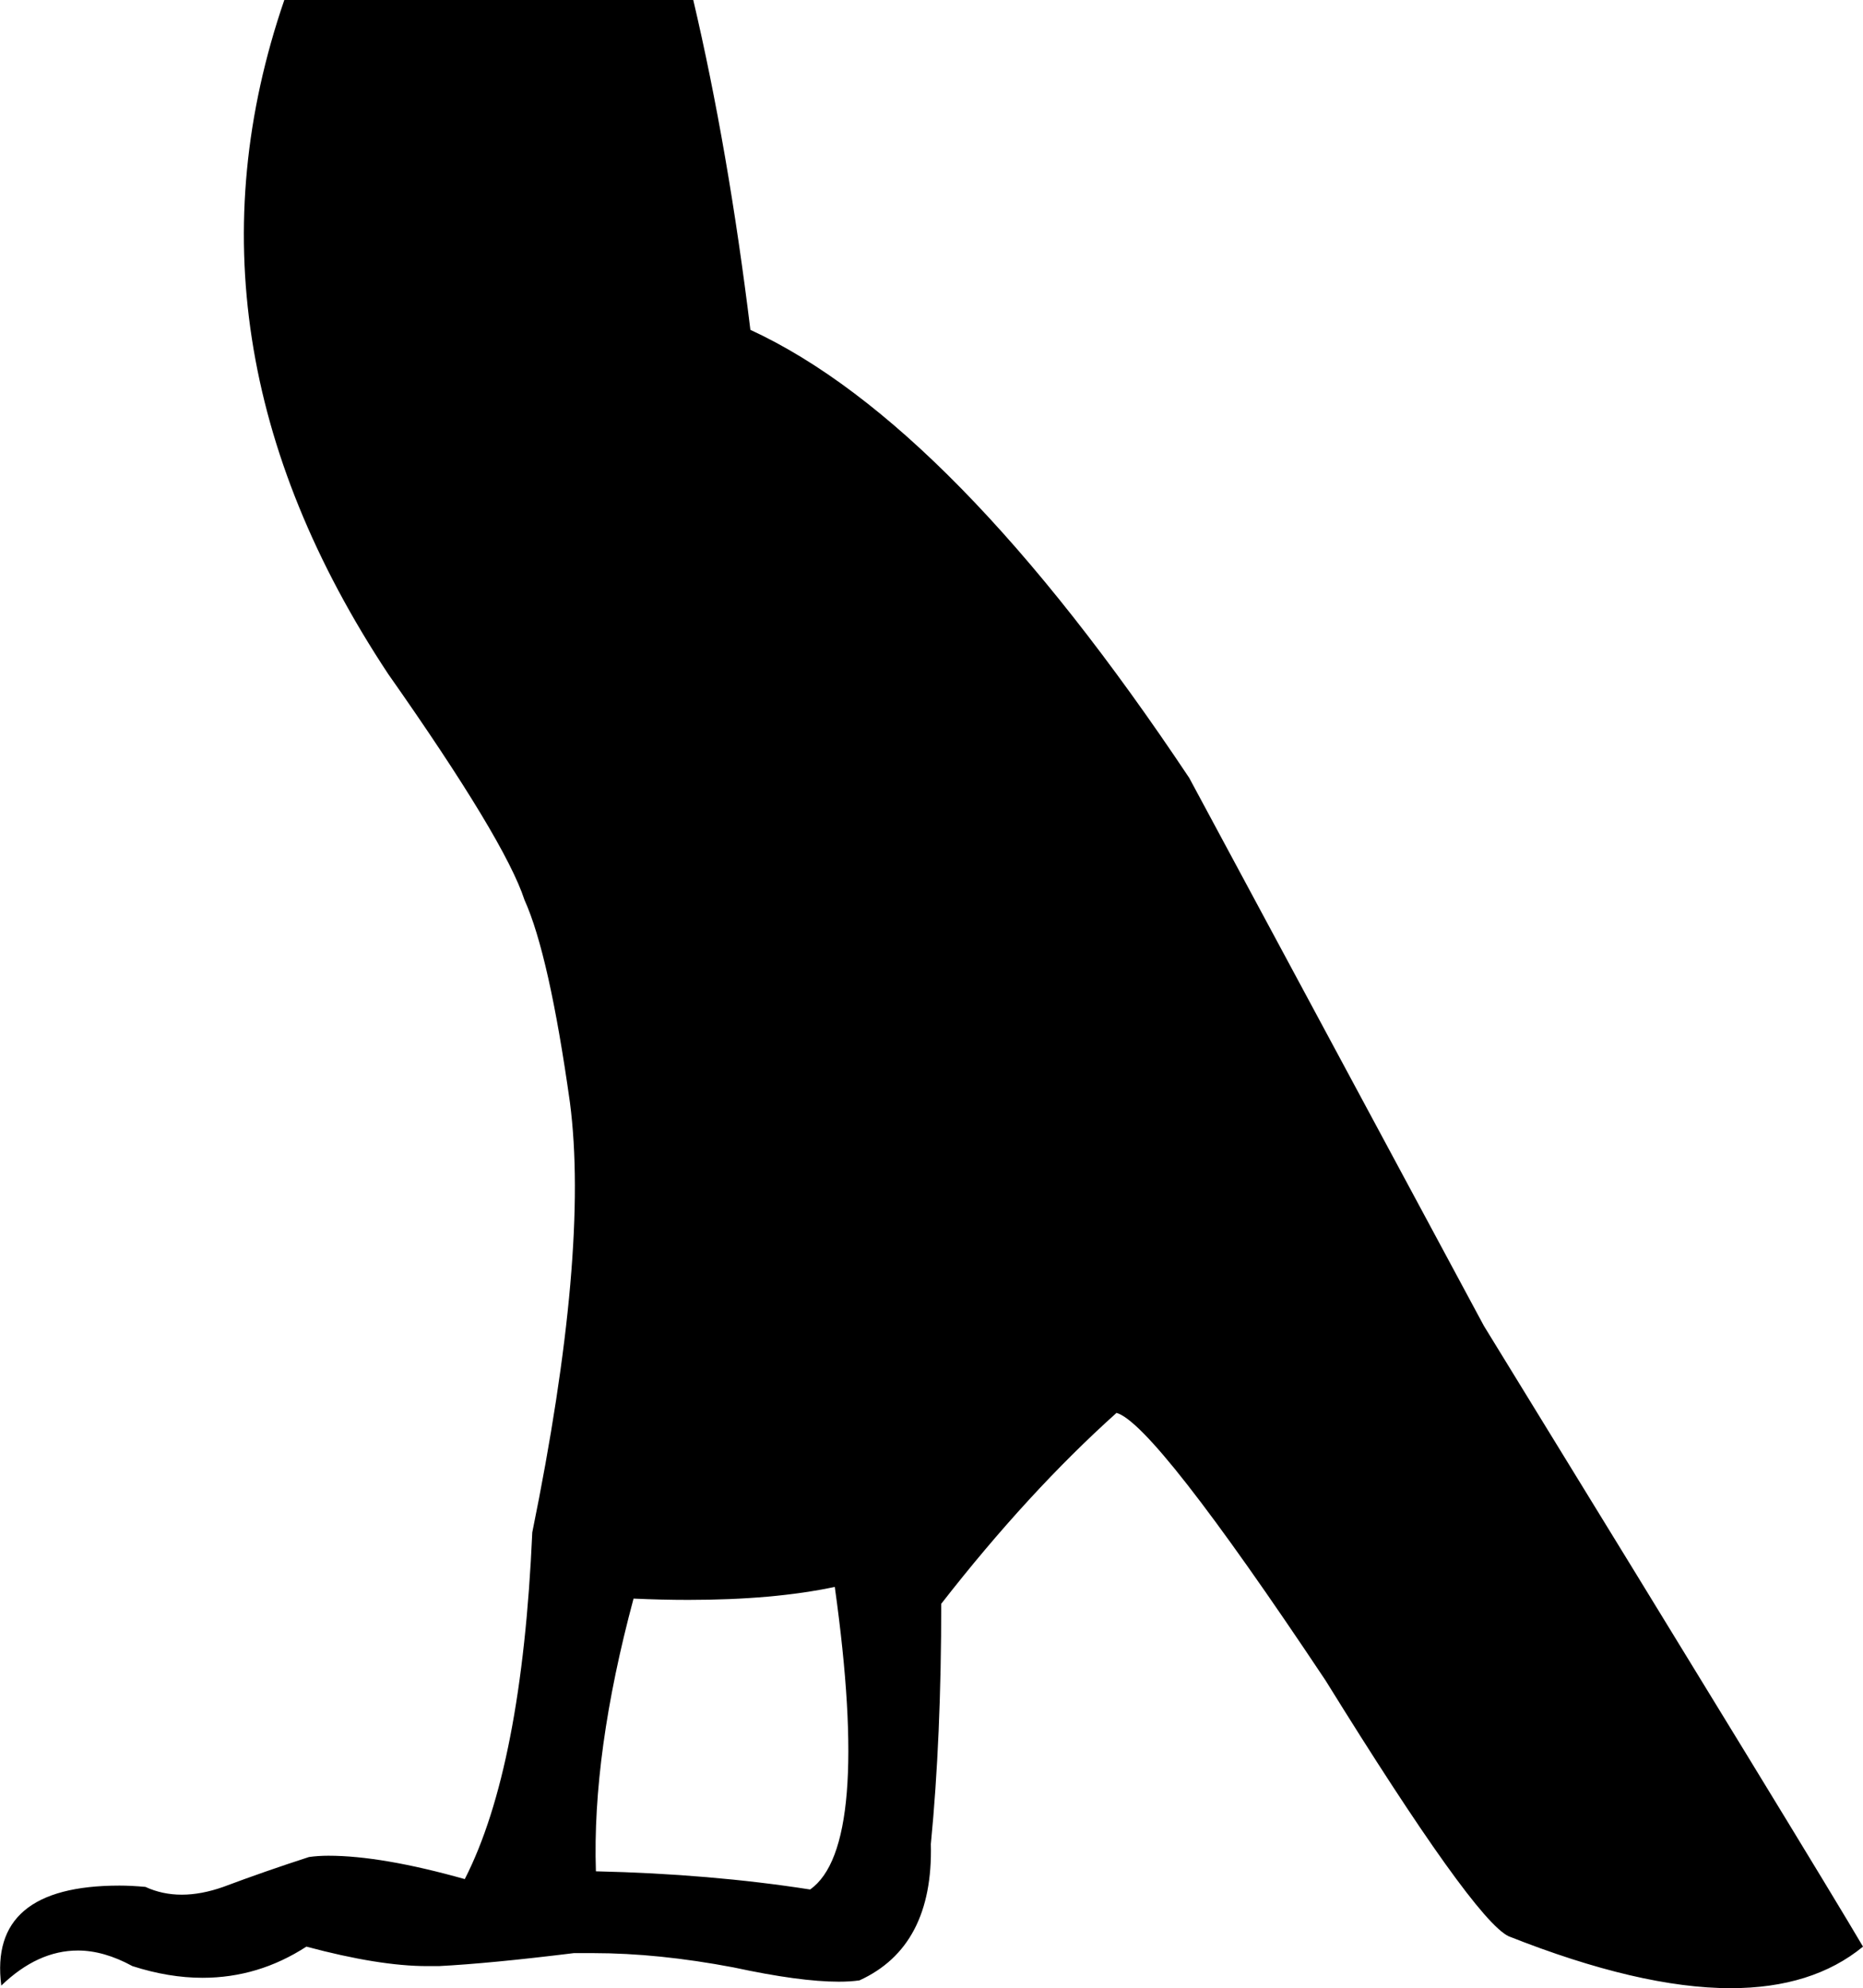 <?xml version='1.0' encoding ='UTF-8' standalone='no'?>
<svg width='14.35' height='15.31' xmlns='http://www.w3.org/2000/svg' xmlns:xlink='http://www.w3.org/1999/xlink'  version='1.1' >
<path style='fill:black; stroke:none' d=' M 6.43 12.22  Q 6.71 14.22 6.24 14.55  Q 5.47 14.43 4.59 14.41  Q 4.56 13.5 4.88 12.31  Q 5.1 12.32 5.3 12.32  Q 5.96 12.32 6.43 12.22  Z  M 2.19 0  Q 1.29 2.62 2.99 5.19  Q 3.89 6.47 4.04 6.93  Q 4.23 7.35 4.39 8.49  Q 4.54 9.64 4.1 11.8  Q 4.02 13.61 3.58 14.47  Q 2.94 14.29 2.53 14.29  Q 2.45 14.29 2.38 14.3  Q 2.04 14.41 1.72 14.53  Q 1.55 14.59 1.4 14.59  Q 1.25 14.59 1.12 14.53  Q 1.01 14.52 0.92 14.52  Q -0.09 14.52 0.01 15.29  Q 0.29 15.02 0.6 15.02  Q 0.8 15.02 1.02 15.14  Q 1.3 15.23 1.56 15.23  Q 1.99 15.23 2.36 14.99  Q 2.92 15.14 3.29 15.14  Q 3.34 15.14 3.38 15.14  Q 3.77 15.12 4.42 15.04  Q 4.49 15.04 4.57 15.04  Q 5.07 15.04 5.65 15.15  Q 6.16 15.26 6.46 15.26  Q 6.55 15.26 6.62 15.25  Q 7.19 14.99 7.17 14.2  Q 7.25 13.38 7.25 12.35  Q 7.92 11.49 8.6 10.88  Q 8.89 10.96 10.21 12.94  Q 11.35 14.78 11.62 14.91  Q 12.63 15.31 13.33 15.31  Q 13.96 15.31 14.35 14.99  Q 14.01 14.41 11.43 10.21  L 9.16 5.99  Q 7.34 3.26 5.78 2.54  Q 5.61 1.15 5.34 0  Z '/></svg>
